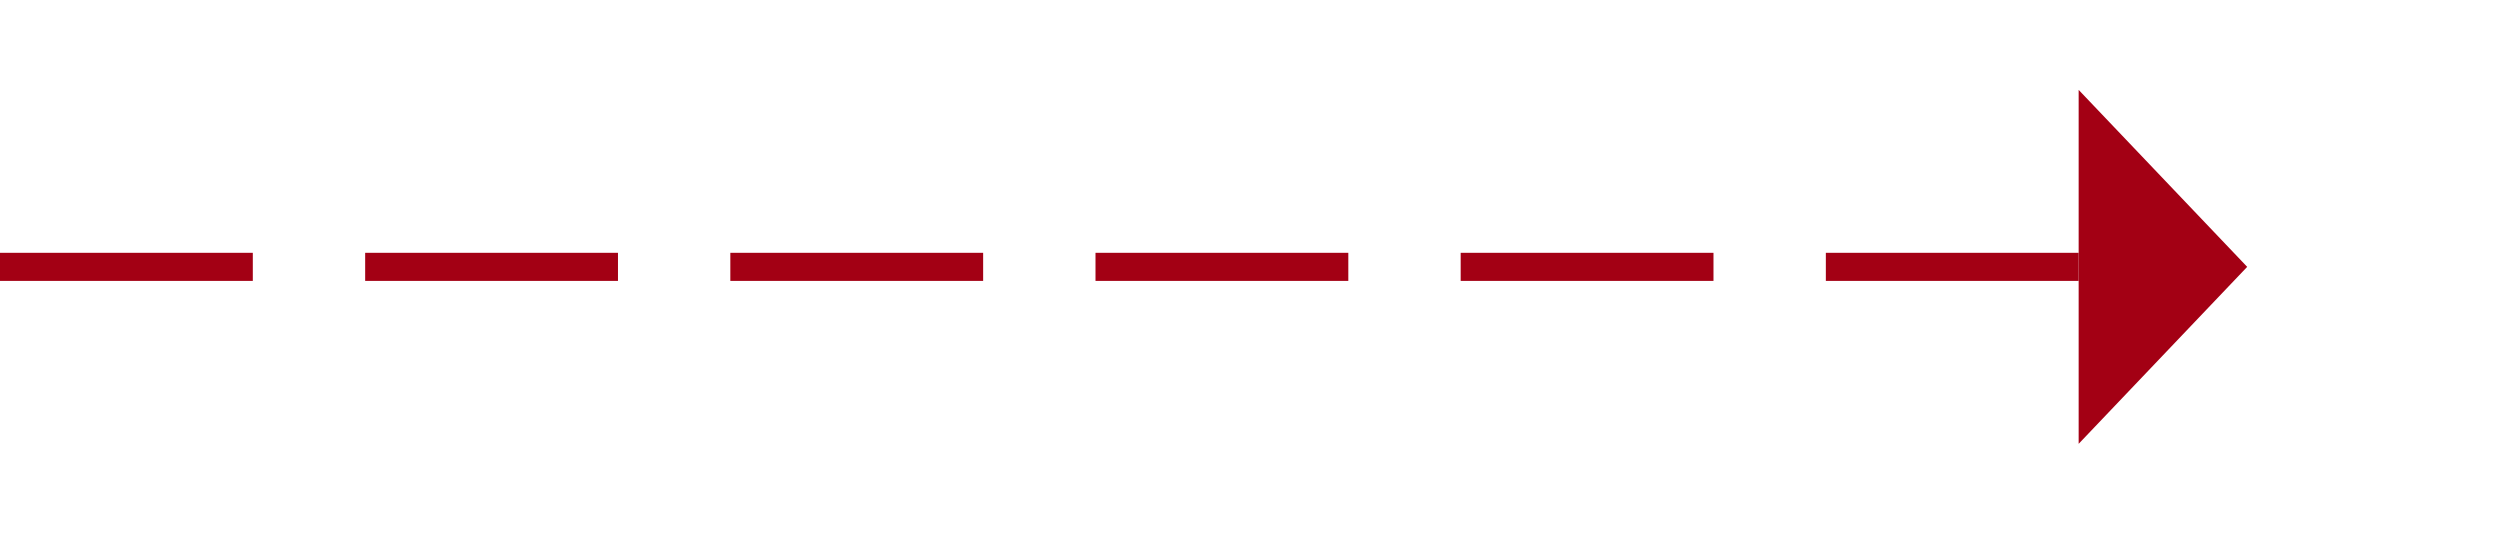 ﻿<?xml version="1.0" encoding="utf-8"?>
<svg version="1.1" xmlns:xlink="http://www.w3.org/1999/xlink" width="89px" height="19px" xmlns="http://www.w3.org/2000/svg">
  <g transform="matrix(1 0 0 1 -4371 -311 )">
    <path d="M 4445 326.8  L 4451 320.5  L 4445 314.2  L 4445 326.8  Z " fill-rule="nonzero" fill="#a30014" stroke="none" />
    <path d="M 4371 320.5  L 4446 320.5  " stroke-width="1" stroke-dasharray="9,4" stroke="#a30014" fill="none" />
  </g>
</svg>